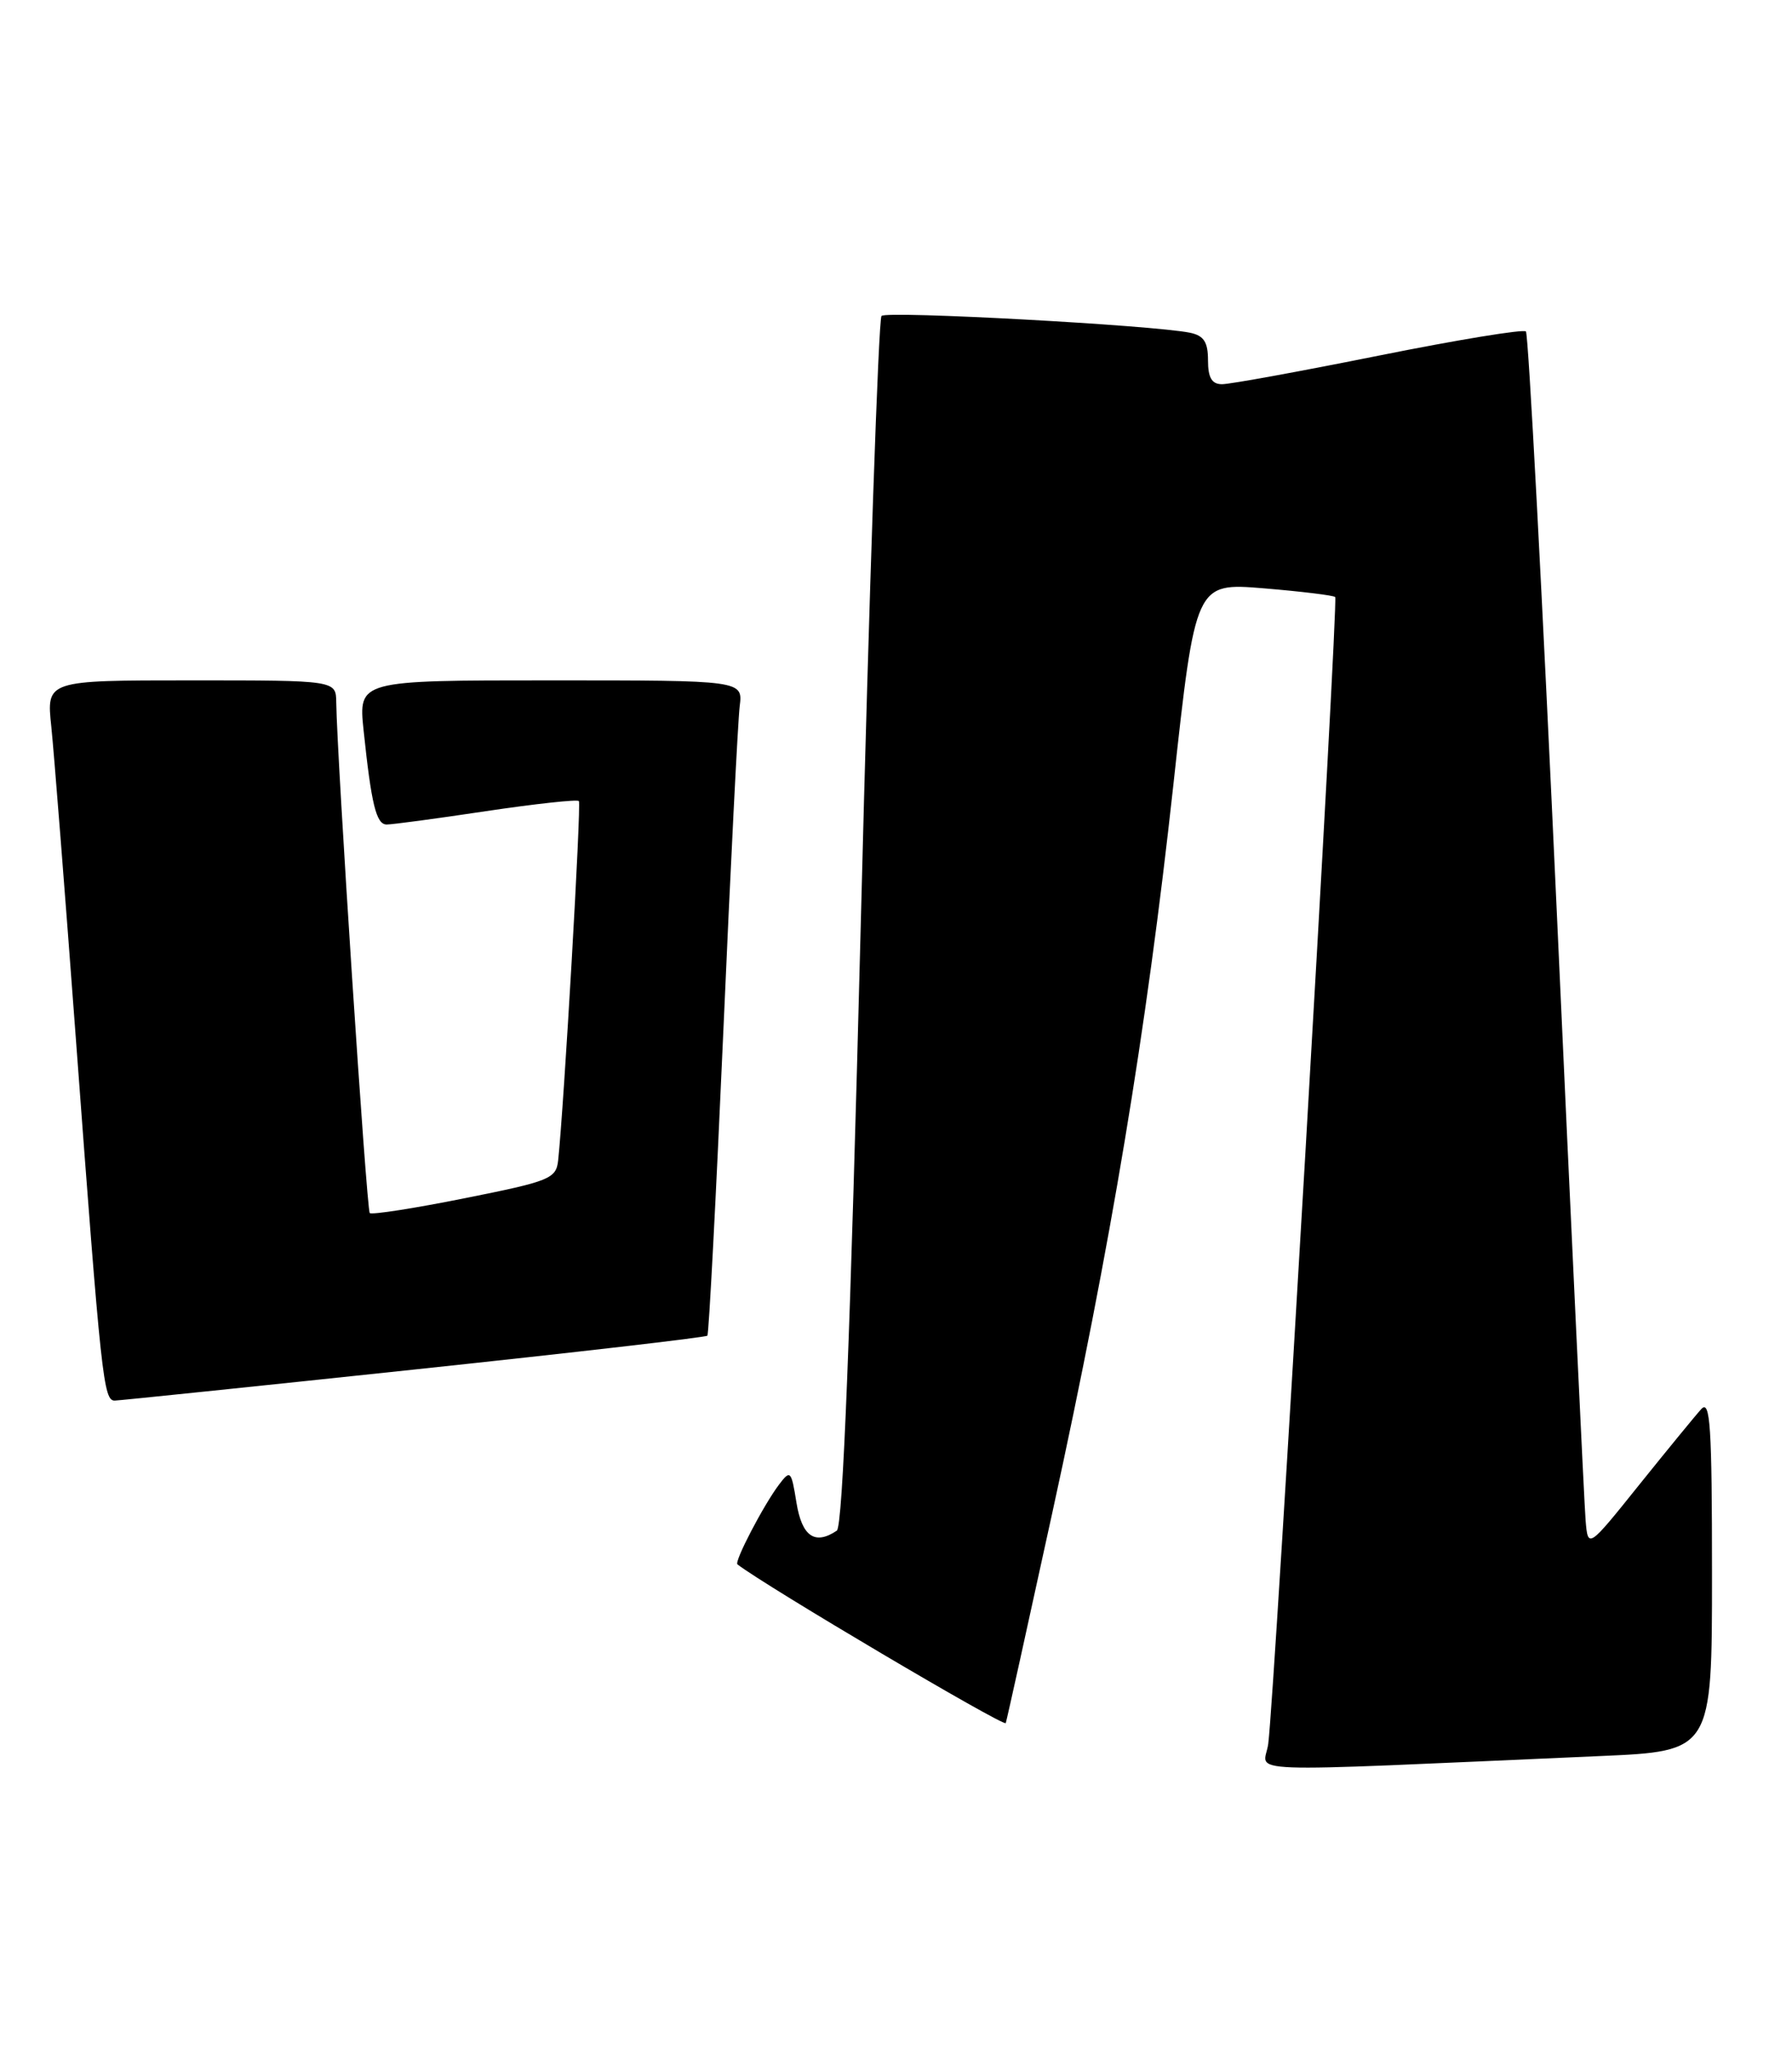 <?xml version="1.0" encoding="UTF-8" standalone="no"?>
<!DOCTYPE svg PUBLIC "-//W3C//DTD SVG 1.1//EN" "http://www.w3.org/Graphics/SVG/1.1/DTD/svg11.dtd" >
<svg xmlns="http://www.w3.org/2000/svg" xmlns:xlink="http://www.w3.org/1999/xlink" version="1.1" viewBox="0 0 224 256">
 <g >
 <path fill="currentColor"
d=" M 200.00 219.39 C 214.00 218.78 214.00 218.78 214.00 196.67 C 214.00 178.16 213.78 174.81 212.66 176.04 C 211.93 176.84 208.44 181.10 204.91 185.49 C 198.50 193.48 198.50 193.48 198.20 189.95 C 198.04 188.00 196.42 153.91 194.61 114.19 C 192.79 74.47 191.05 41.72 190.74 41.41 C 190.43 41.10 182.15 42.46 172.34 44.43 C 162.53 46.40 153.71 48.01 152.75 48.00 C 151.48 48.00 151.00 47.19 151.00 45.02 C 151.00 42.73 150.48 41.93 148.75 41.57 C 144.13 40.62 110.86 38.81 110.19 39.47 C 109.81 39.85 108.64 73.99 107.60 115.33 C 106.29 166.73 105.35 190.73 104.60 191.23 C 101.86 193.07 100.25 191.96 99.56 187.75 C 98.91 183.70 98.80 183.59 97.36 185.50 C 95.45 188.03 91.75 195.11 92.18 195.44 C 95.66 198.14 125.56 215.81 125.72 215.27 C 125.86 214.85 128.47 203.04 131.53 189.03 C 138.90 155.34 143.28 128.99 146.66 98.15 C 149.43 72.80 149.43 72.80 157.96 73.50 C 162.66 73.89 166.68 74.38 166.90 74.59 C 167.32 74.99 159.32 211.88 158.53 217.86 C 158.04 221.62 153.15 221.44 200.00 219.39 Z  M 51.79 171.10 C 71.76 168.98 88.24 167.08 88.42 166.87 C 88.61 166.67 89.50 149.62 90.41 129.00 C 91.31 108.38 92.24 90.04 92.46 88.25 C 92.87 85.00 92.87 85.00 68.84 85.00 C 44.80 85.00 44.80 85.00 45.45 91.25 C 46.42 100.50 47.03 103.00 48.33 103.01 C 48.97 103.02 54.56 102.27 60.75 101.34 C 66.94 100.42 72.16 99.85 72.36 100.08 C 72.68 100.45 70.49 138.25 69.77 144.96 C 69.52 147.26 68.75 147.57 58.08 149.70 C 51.80 150.96 46.46 151.79 46.22 151.55 C 45.82 151.16 42.12 94.64 42.03 87.75 C 42.00 85.00 42.00 85.00 23.90 85.00 C 5.80 85.00 5.80 85.00 6.41 90.75 C 6.74 93.91 8.13 111.57 9.50 130.00 C 12.65 172.34 12.93 175.01 14.35 174.98 C 14.98 174.96 31.83 173.22 51.79 171.10 Z "/>
</g>
</svg>
